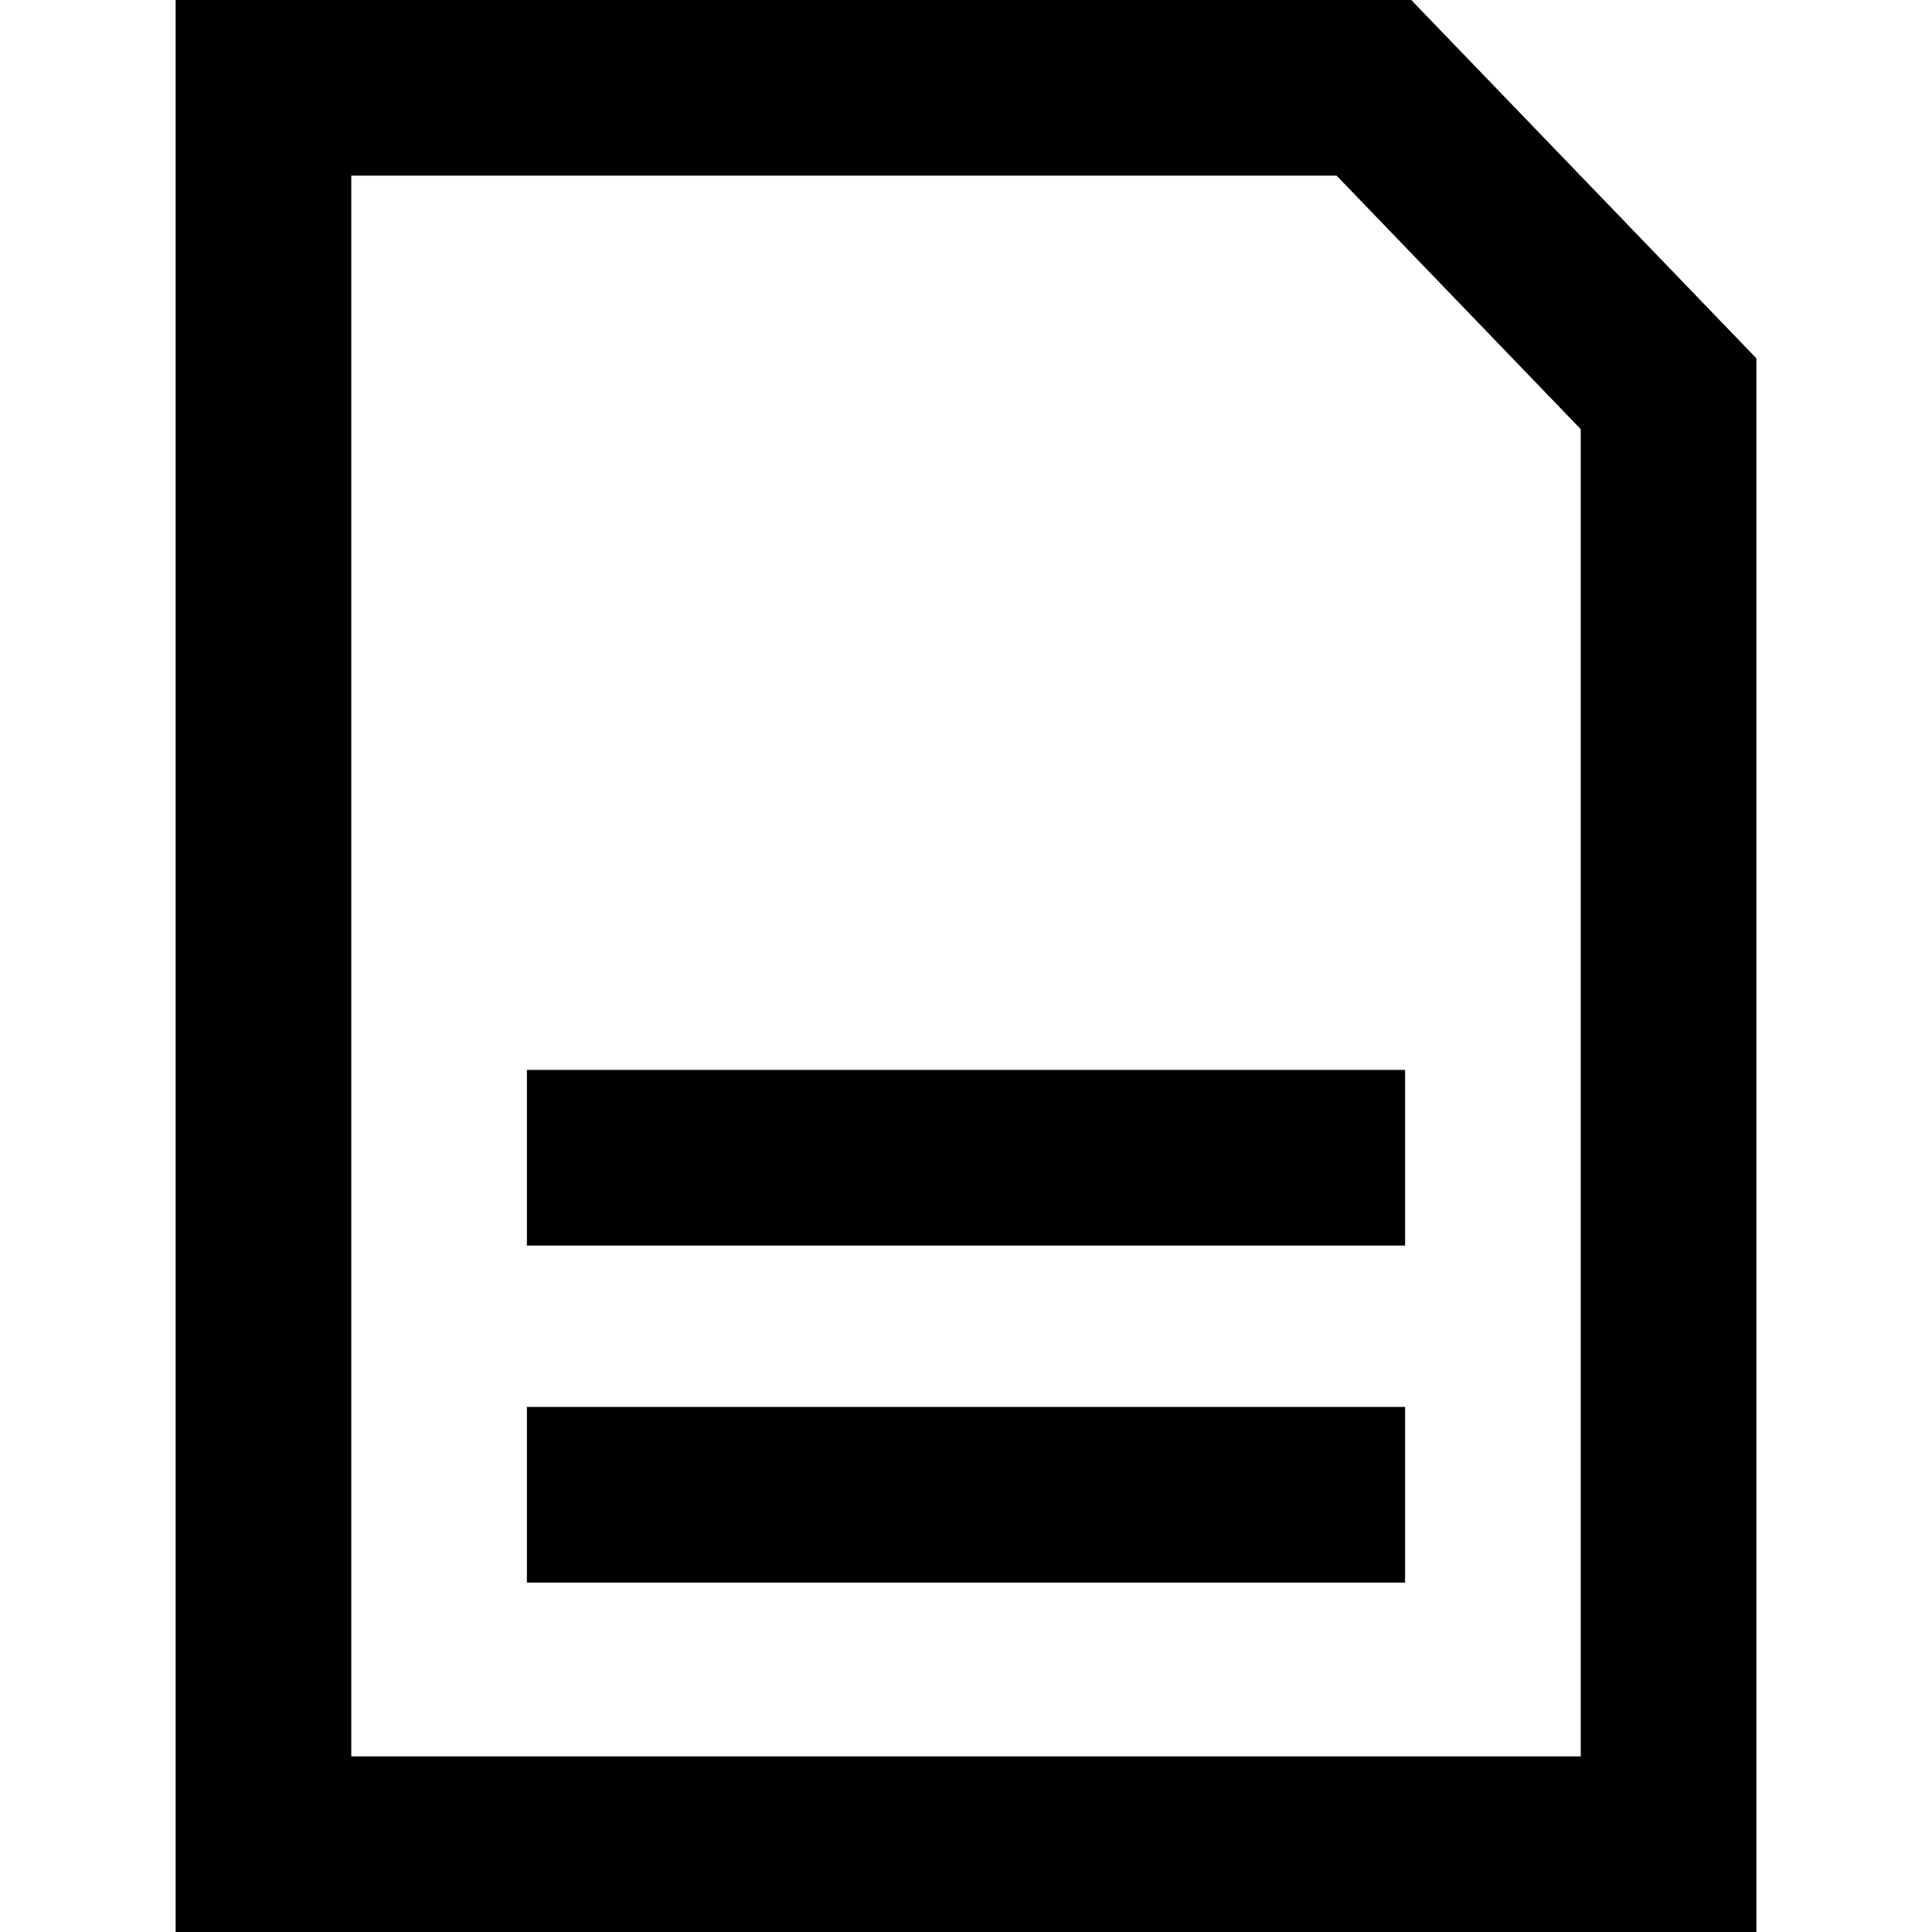 <svg width="22" height="22" viewBox="0 0 22 22" fill="none" xmlns="http://www.w3.org/2000/svg">
<path d="M2 0H16.07L20 4.08V22H2V0ZM18 4.887L15.22 2H4V20H18V4.887ZM16 16.021V18.021H6V16.021H16ZM16 14.183V12.183H6V14.183H16Z" fill="black"/>
</svg>
